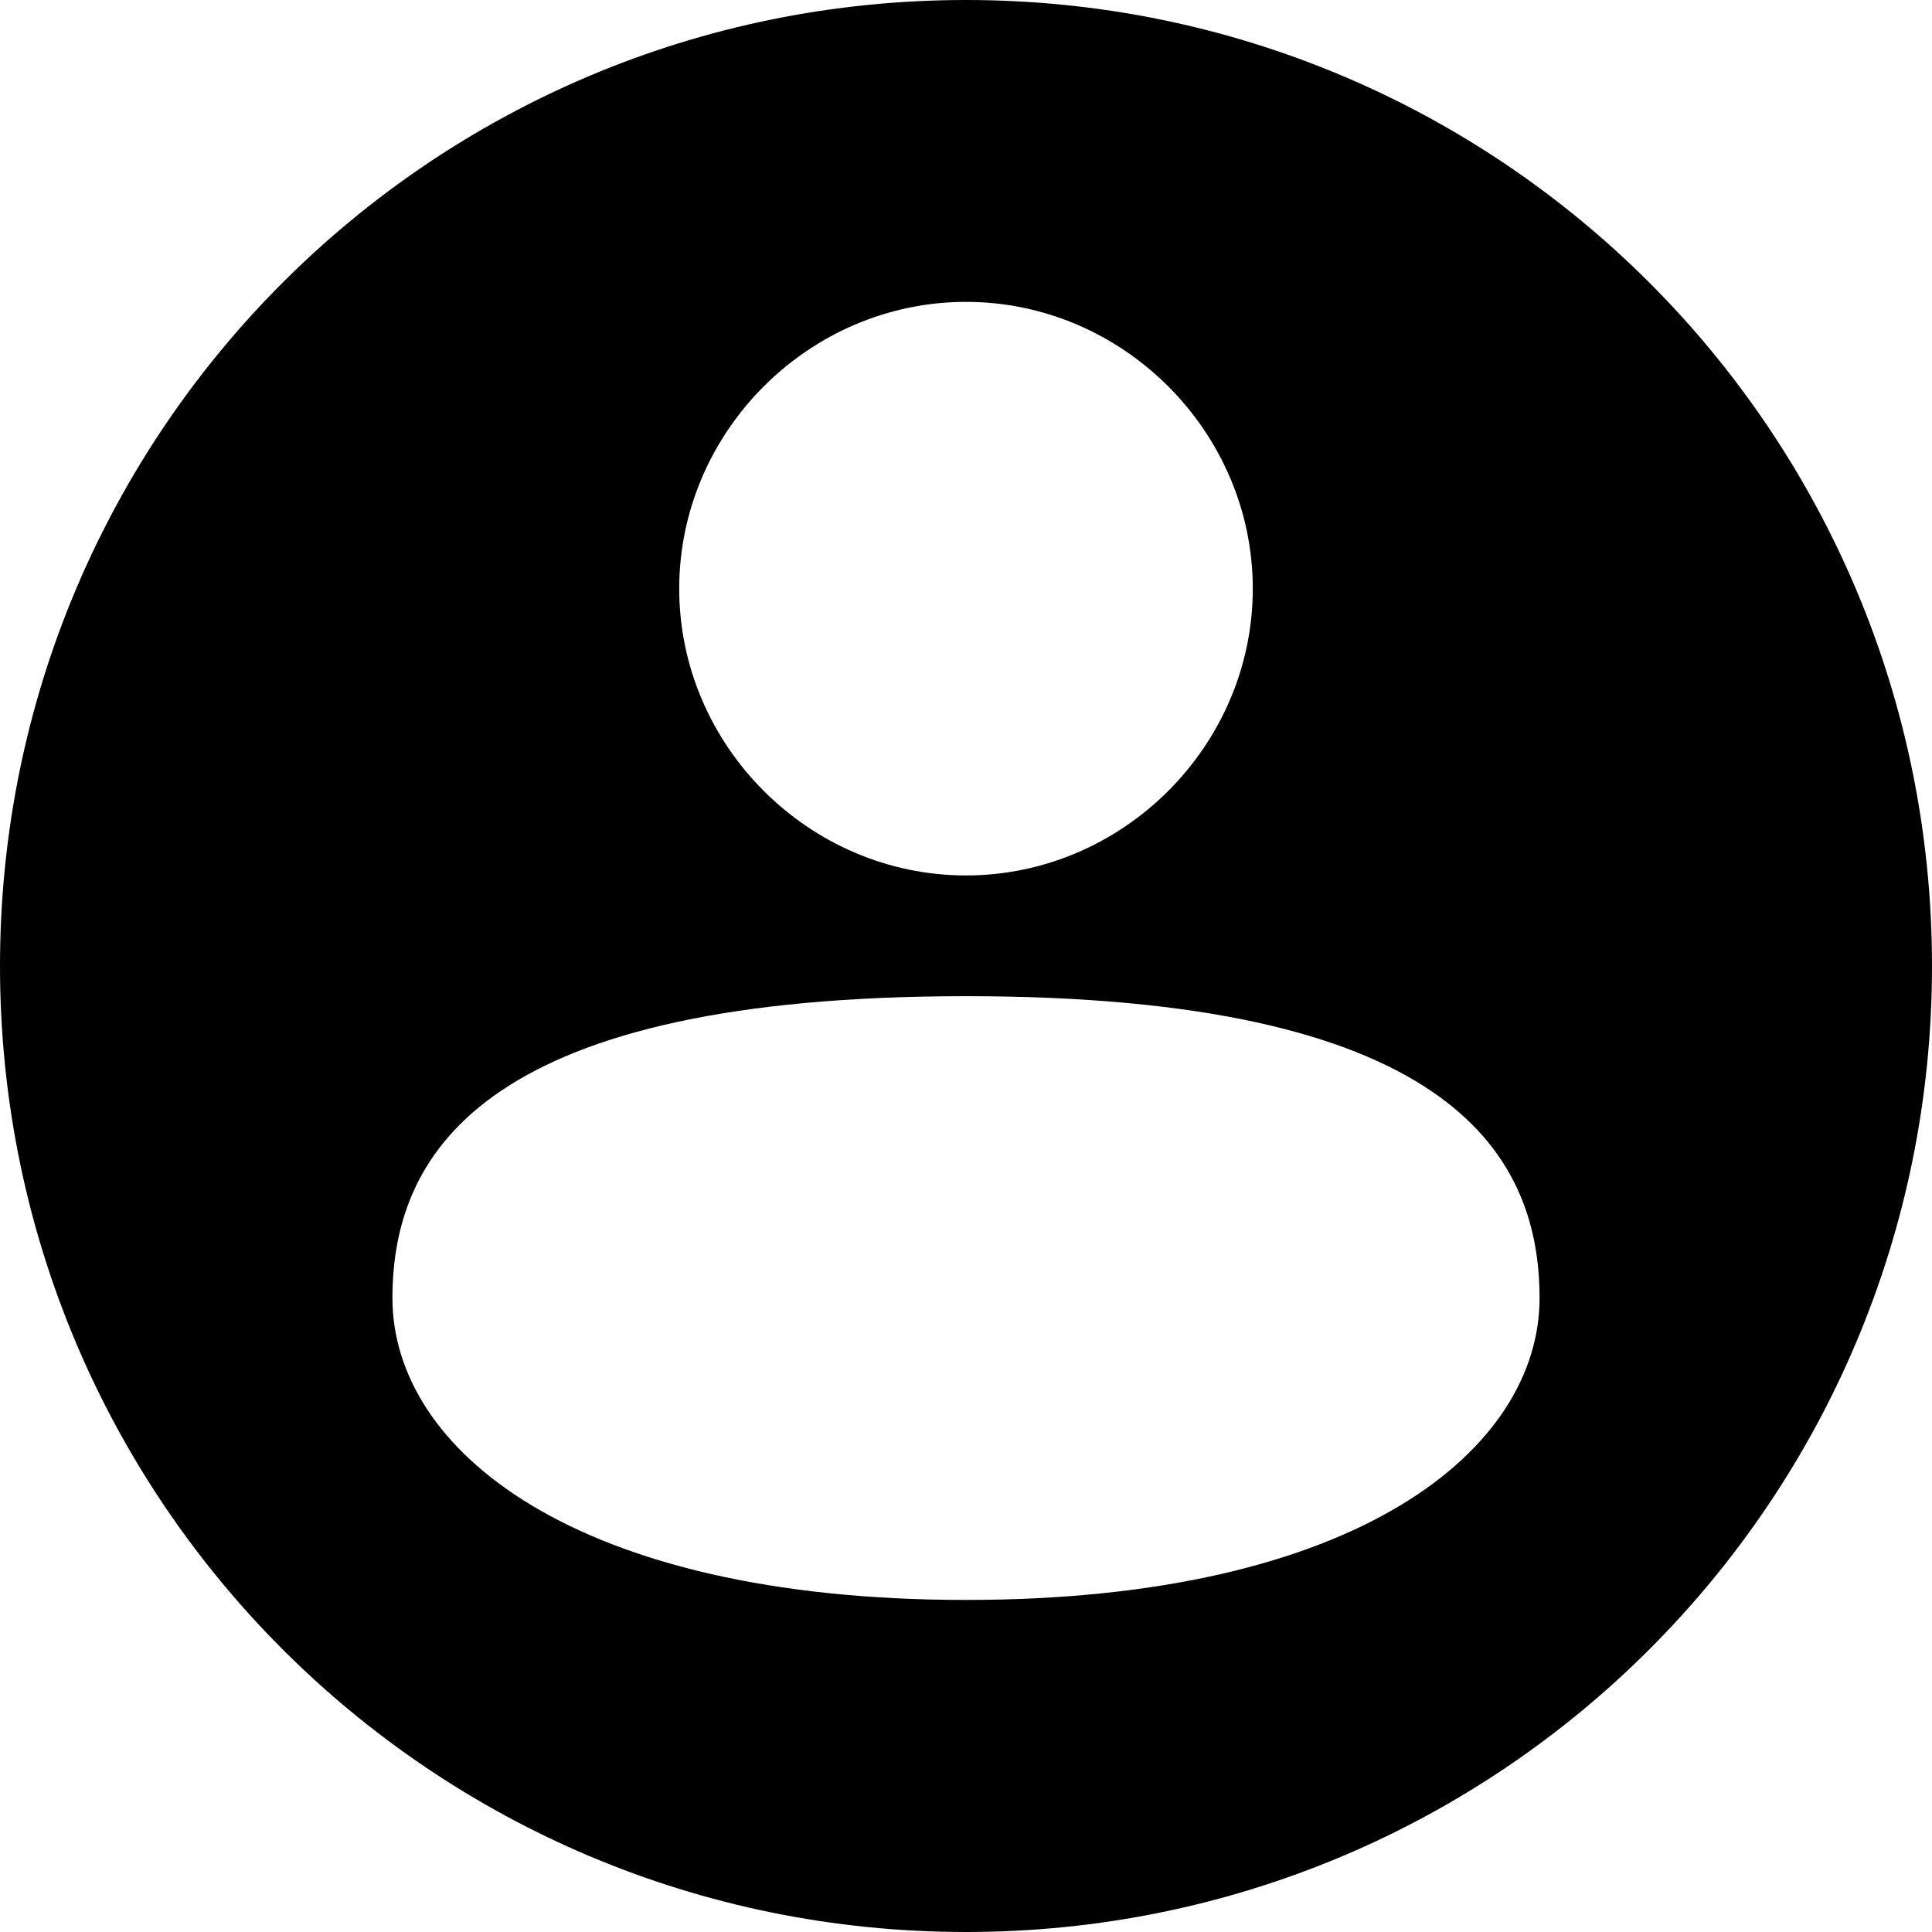 <?xml version="1.0" encoding="utf-8"?>
<!-- Generator: Adobe Illustrator 26.3.1, SVG Export Plug-In . SVG Version: 6.00 Build 0)  -->
<svg version="1.1" id="Layer_1" xmlns="http://www.w3.org/2000/svg" xmlns:xlink="http://www.w3.org/1999/xlink" x="0px" y="0px"
	 viewBox="0 0 128 128" style="enable-background:new 0 0 128 128;" xml:space="preserve">
<path d="M64,0C28.6,0,0,28.6,0,64s28.6,64,64,64s64-28.6,64-64S99.4,0,64,0z M64,20c10.4,0,19,8.6,19,19s-8.6,19-19,19
	s-19-8.6-19-19S53.6,20,64,20z M64,106c-26,0-38-10-38-20s6.6-20,38-20s38,10,38,20S90,106,64,106z"/>
</svg>
